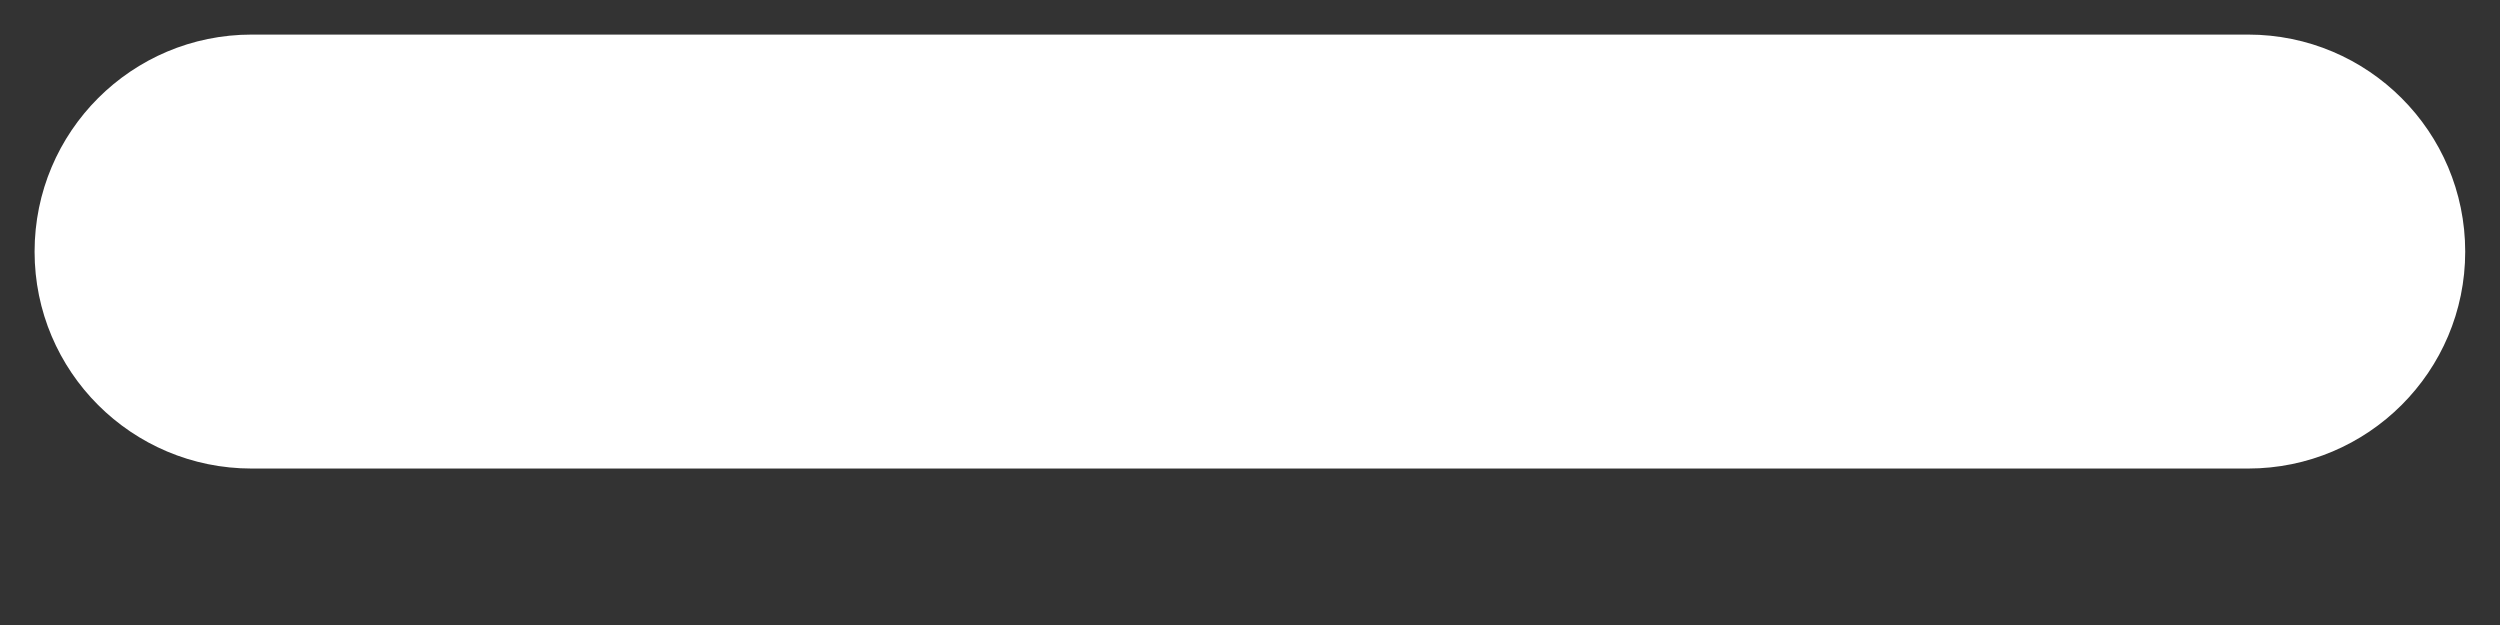 <svg width="12" height="3" viewBox="0 0 12 3" fill="none" xmlns="http://www.w3.org/2000/svg">
<rect x="0" y="0" width="12" height="3" fill="#333333" stroke="none"/>
<path d="M7.249 0.166L10.791 0.166C11.366 0.166 11.833 0.632 11.833 1.208C11.833 1.783 11.366 2.249 10.791 2.249L7.249 2.249L4.749 2.249L1.208 2.249C0.632 2.249 0.166 1.783 0.166 1.208C0.166 0.632 0.632 0.166 1.208 0.166L4.749 0.166L7.249 0.166Z" fill="white"/>
</svg>
